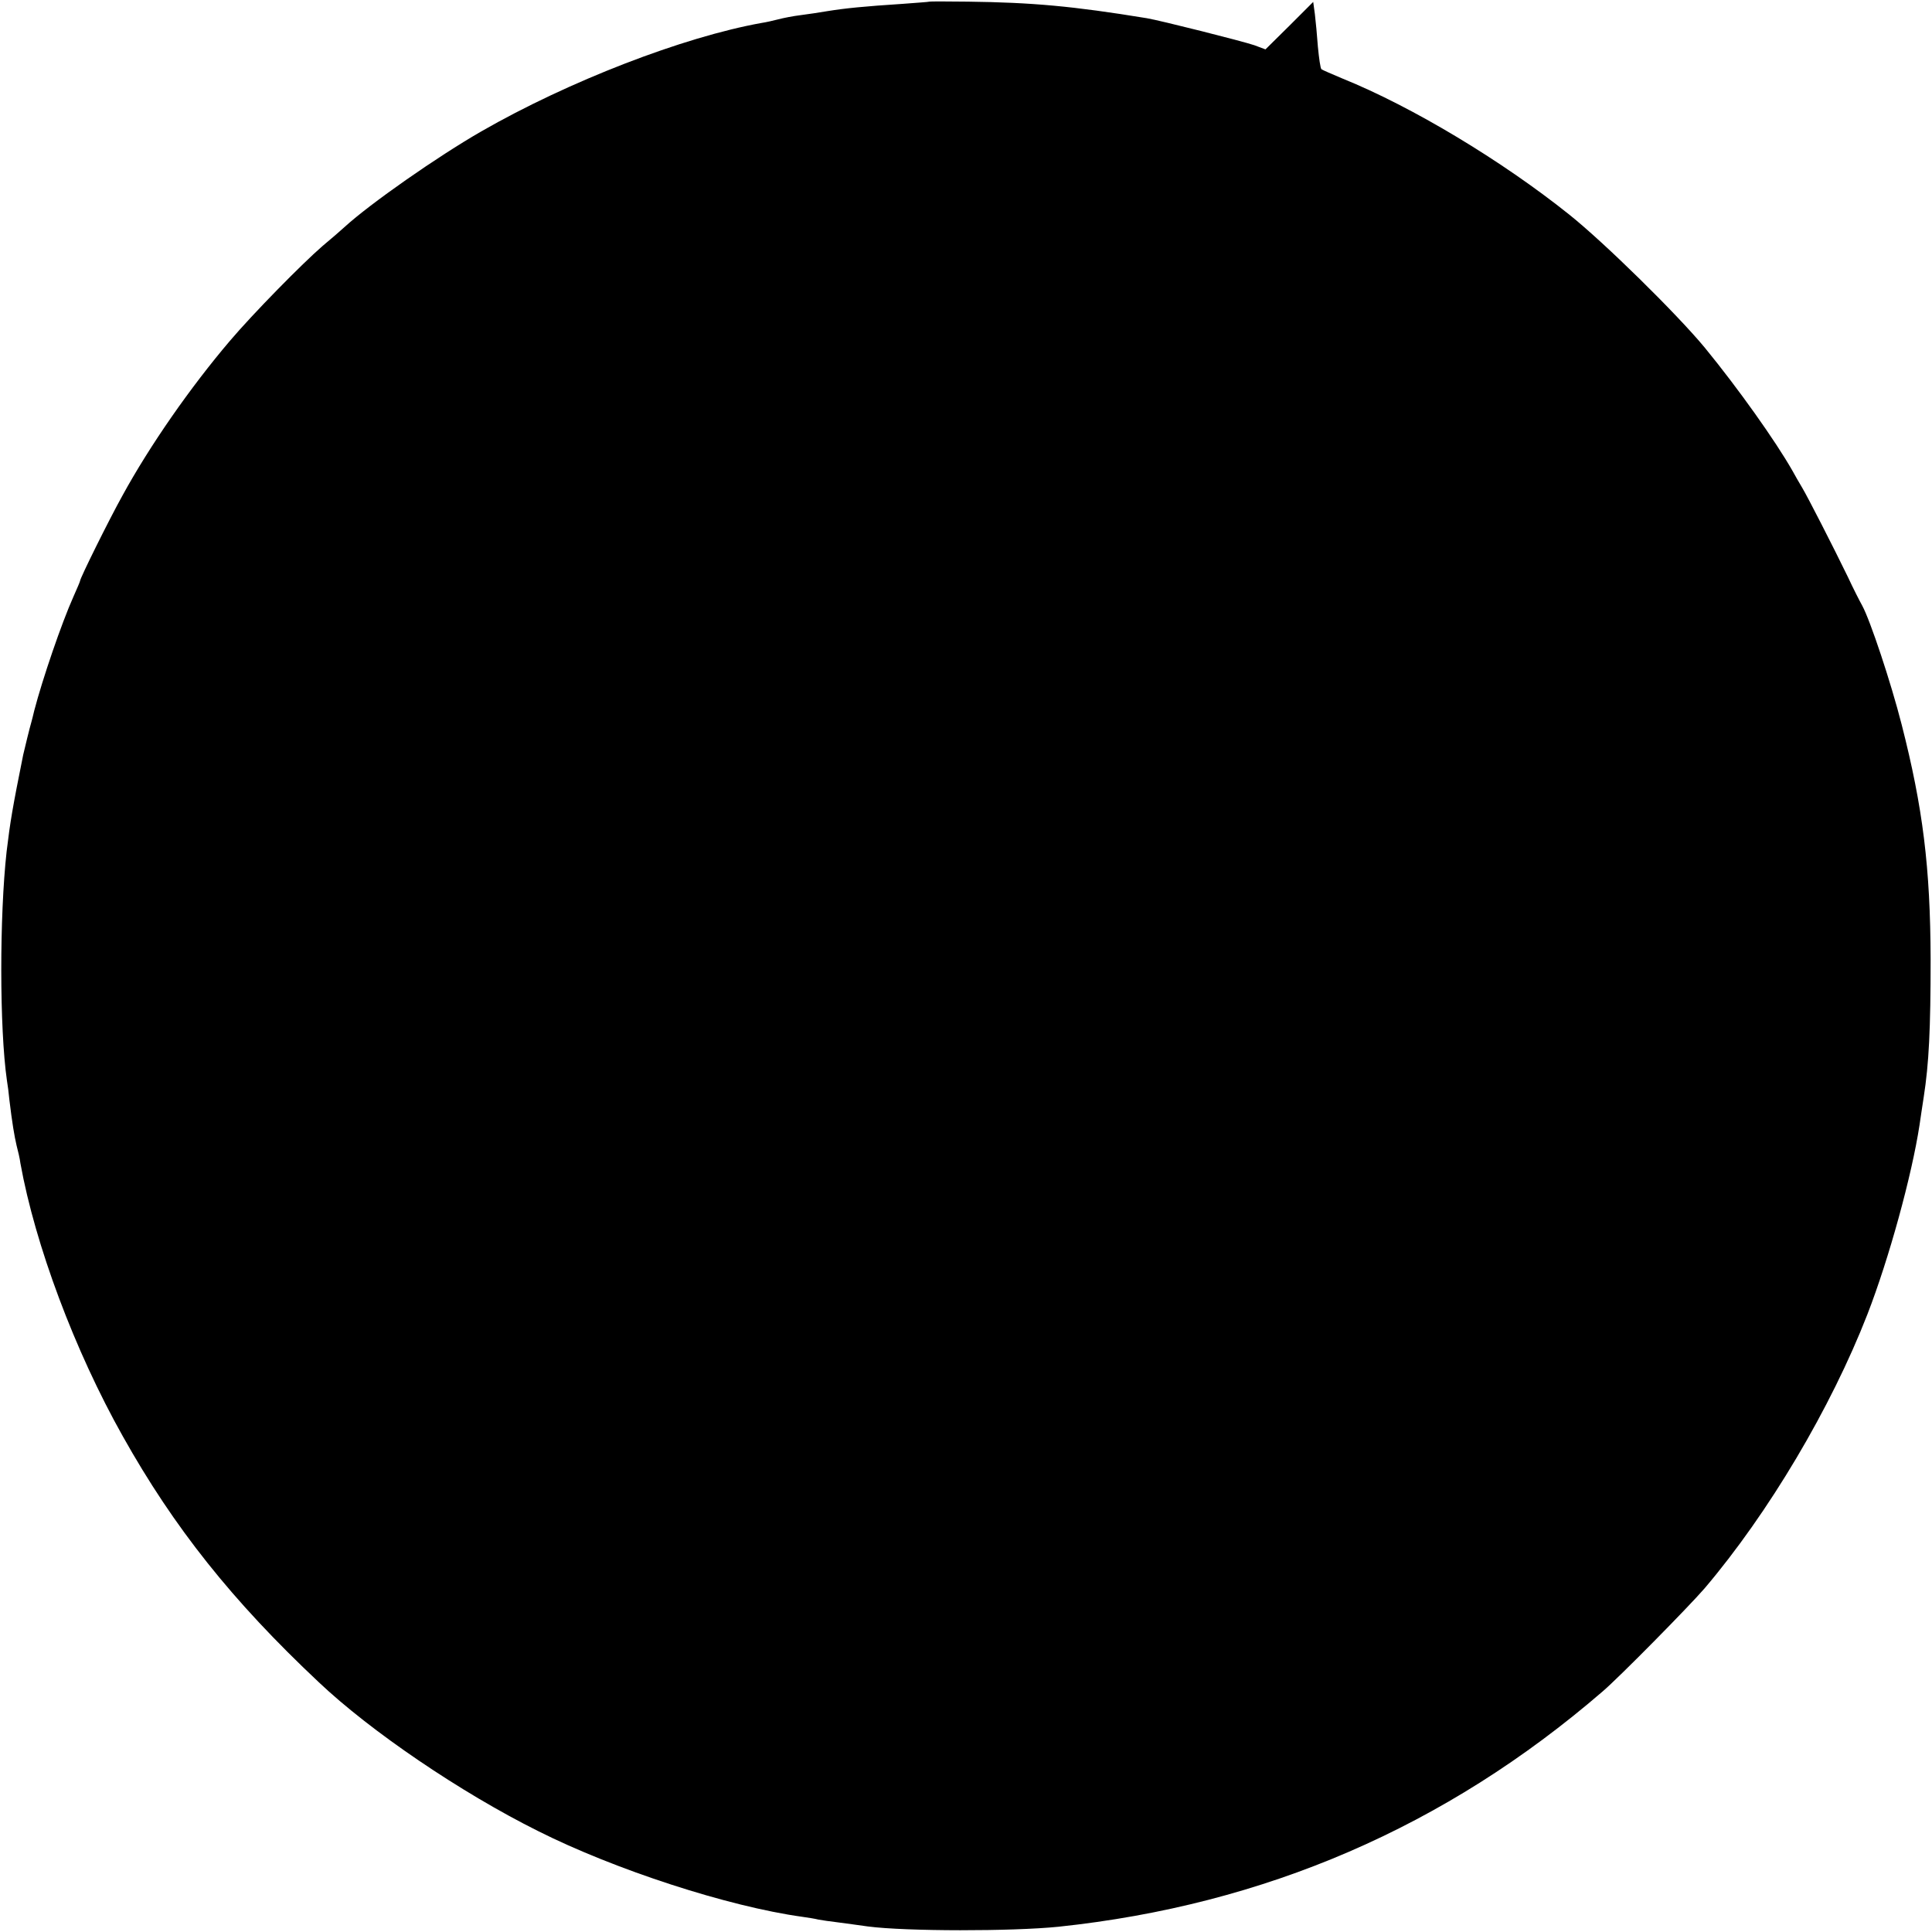 <?xml version="1.0" standalone="no"?>
<!DOCTYPE svg PUBLIC "-//W3C//DTD SVG 20010904//EN"
 "http://www.w3.org/TR/2001/REC-SVG-20010904/DTD/svg10.dtd">
<svg version="1.0" xmlns="http://www.w3.org/2000/svg"
 width="700pt" height="700pt" viewBox="0 0 700 700"
 preserveAspectRatio="xMidYMid meet">
<g transform="translate(0,700) scale(0.1,-0.1)"
fill="#000000" stroke="none">
<path d="M3367 6994 c-1 -1 -45 -4 -97 -8 -139 -9 -208 -16 -270 -26 -30 -5
-75 -12 -100 -15 -25 -3 -61 -10 -80 -15 -19 -5 -46 -11 -60 -13 -285 -51
-701 -212 -1016 -393 -160 -92 -403 -262 -495 -346 -14 -13 -50 -44 -80 -69
-73 -63 -252 -245 -336 -344 -143 -168 -290 -379 -389 -560 -49 -88 -154 -300
-154 -310 0 -2 -11 -28 -24 -57 -43 -96 -112 -298 -142 -413 -4 -16 -8 -34
-10 -40 -5 -16 -25 -98 -30 -120 -39 -194 -47 -242 -60 -350 -26 -234 -26
-641 1 -829 3 -17 7 -49 9 -71 10 -83 18 -131 26 -165 5 -19 12 -48 14 -65 53
-294 196 -678 371 -989 185 -330 396 -596 710 -891 188 -178 515 -400 794
-539 278 -140 690 -274 958 -311 21 -3 47 -7 58 -10 11 -2 43 -7 70 -10 28 -4
77 -10 110 -15 138 -18 523 -18 690 -1 748 79 1403 362 1971 852 60 51 313
308 370 374 232 273 458 654 590 993 78 201 161 503 189 687 3 22 10 67 15
100 19 122 25 246 25 500 -1 332 -28 549 -105 850 -39 153 -114 378 -143 431
-9 16 -33 63 -52 104 -53 109 -145 289 -166 324 -10 17 -26 44 -35 61 -61 107
-195 296 -317 445 -100 121 -363 380 -492 483 -244 195 -568 390 -820 492 -38
16 -73 31 -77 34 -4 3 -9 40 -13 81 -3 41 -8 95 -11 119 l-6 44 -86 -86 -87
-86 -40 15 c-44 15 -342 90 -390 98 -269 44 -415 57 -648 60 -76 1 -139 1
-140 0z"/>
</g>
</svg>
